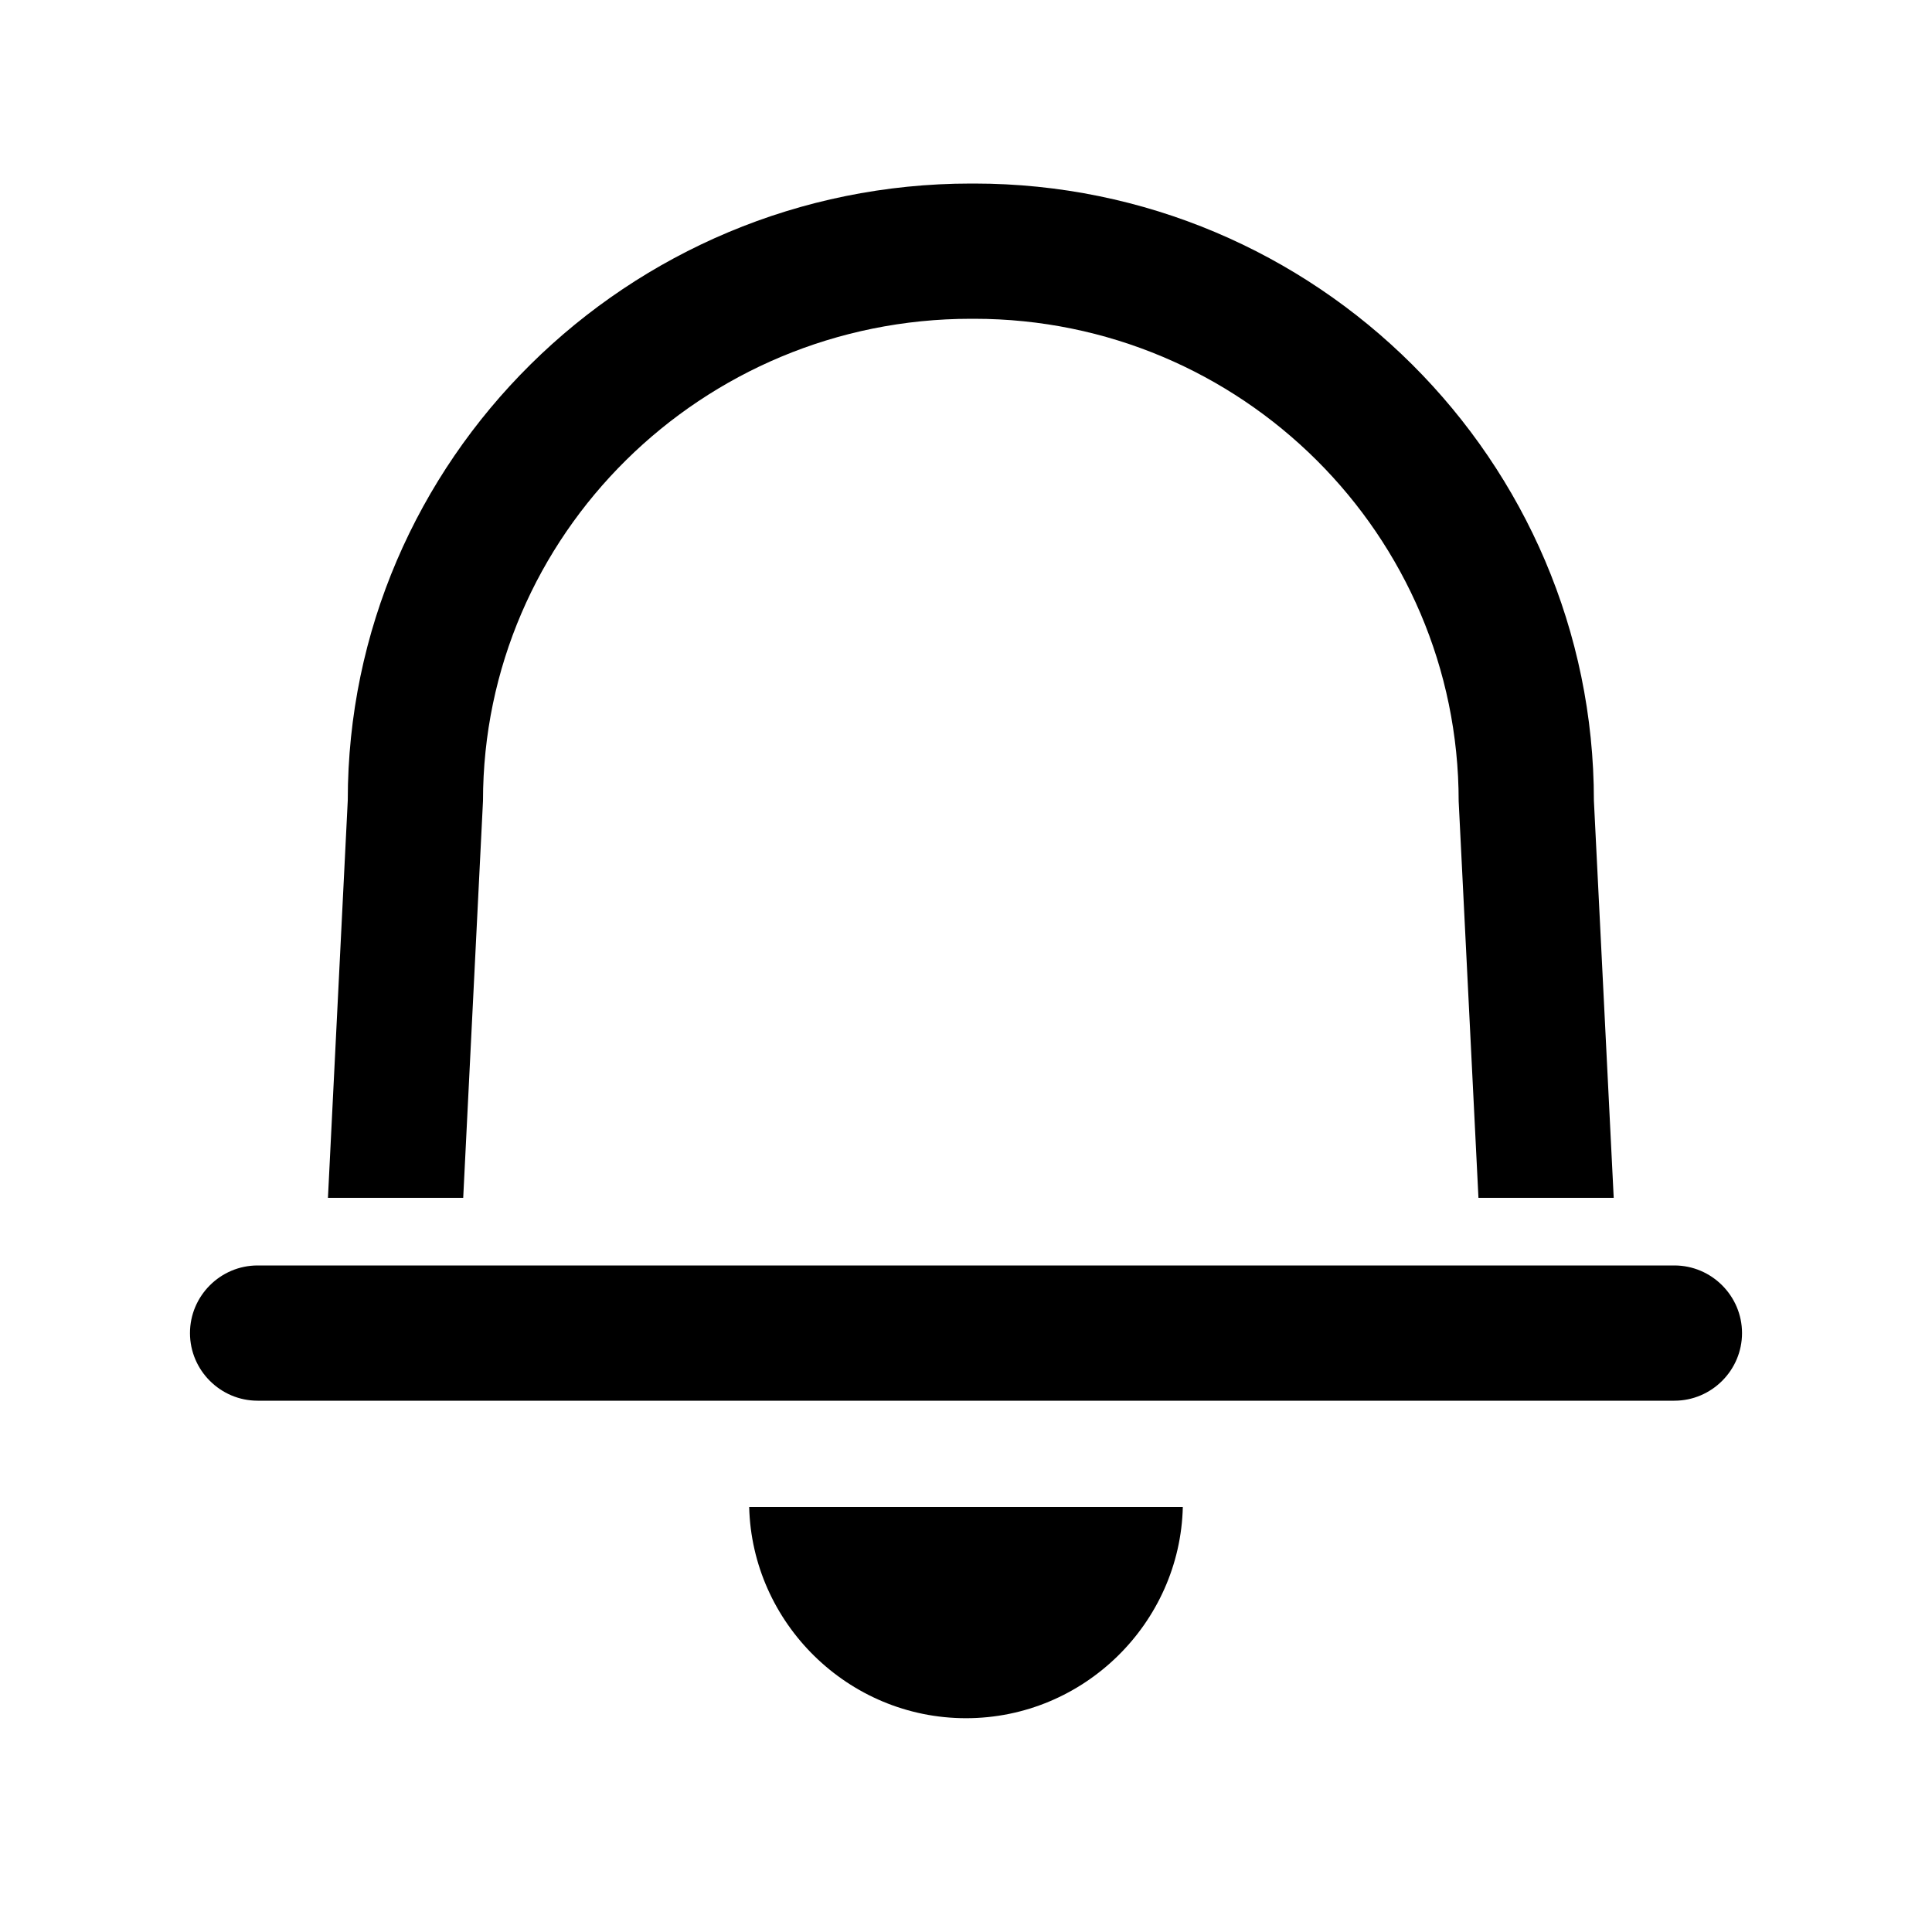 <?xml version="1.0" standalone="no"?><!DOCTYPE svg PUBLIC "-//W3C//DTD SVG 1.1//EN" "http://www.w3.org/Graphics/SVG/1.1/DTD/svg11.dtd"><svg t="1600780448460" class="icon" viewBox="0 0 1024 1024" version="1.1" xmlns="http://www.w3.org/2000/svg" p-id="1516" xmlns:xlink="http://www.w3.org/1999/xlink" width="200" height="200"><defs><style type="text/css"></style></defs><path d="M887.465 670.72H136.535c-19.712 0-35.84 16.128-35.84 35.84s16.128 35.84 35.84 35.84h750.935c19.712 0 35.84-16.128 35.84-35.84-0.005-19.712-16.133-35.84-35.845-35.84zM256 424.428C256 283.561 372.019 168.96 514.632 168.96h1.69C657.92 168.96 773.12 283.561 773.125 424.684L783.611 634.88h71.69L844.8 424.428C844.8 244.04 697.446 97.28 516.321 97.28h-1.69C332.498 97.28 184.32 244.04 184.325 424.172L173.819 634.88h71.69L256 424.428zM512 910.684c62.607 0 113.485-50.524 114.918-111.964h-229.837c1.495 61.44 52.352 111.964 114.918 111.964z" p-id="1517"></path></svg>